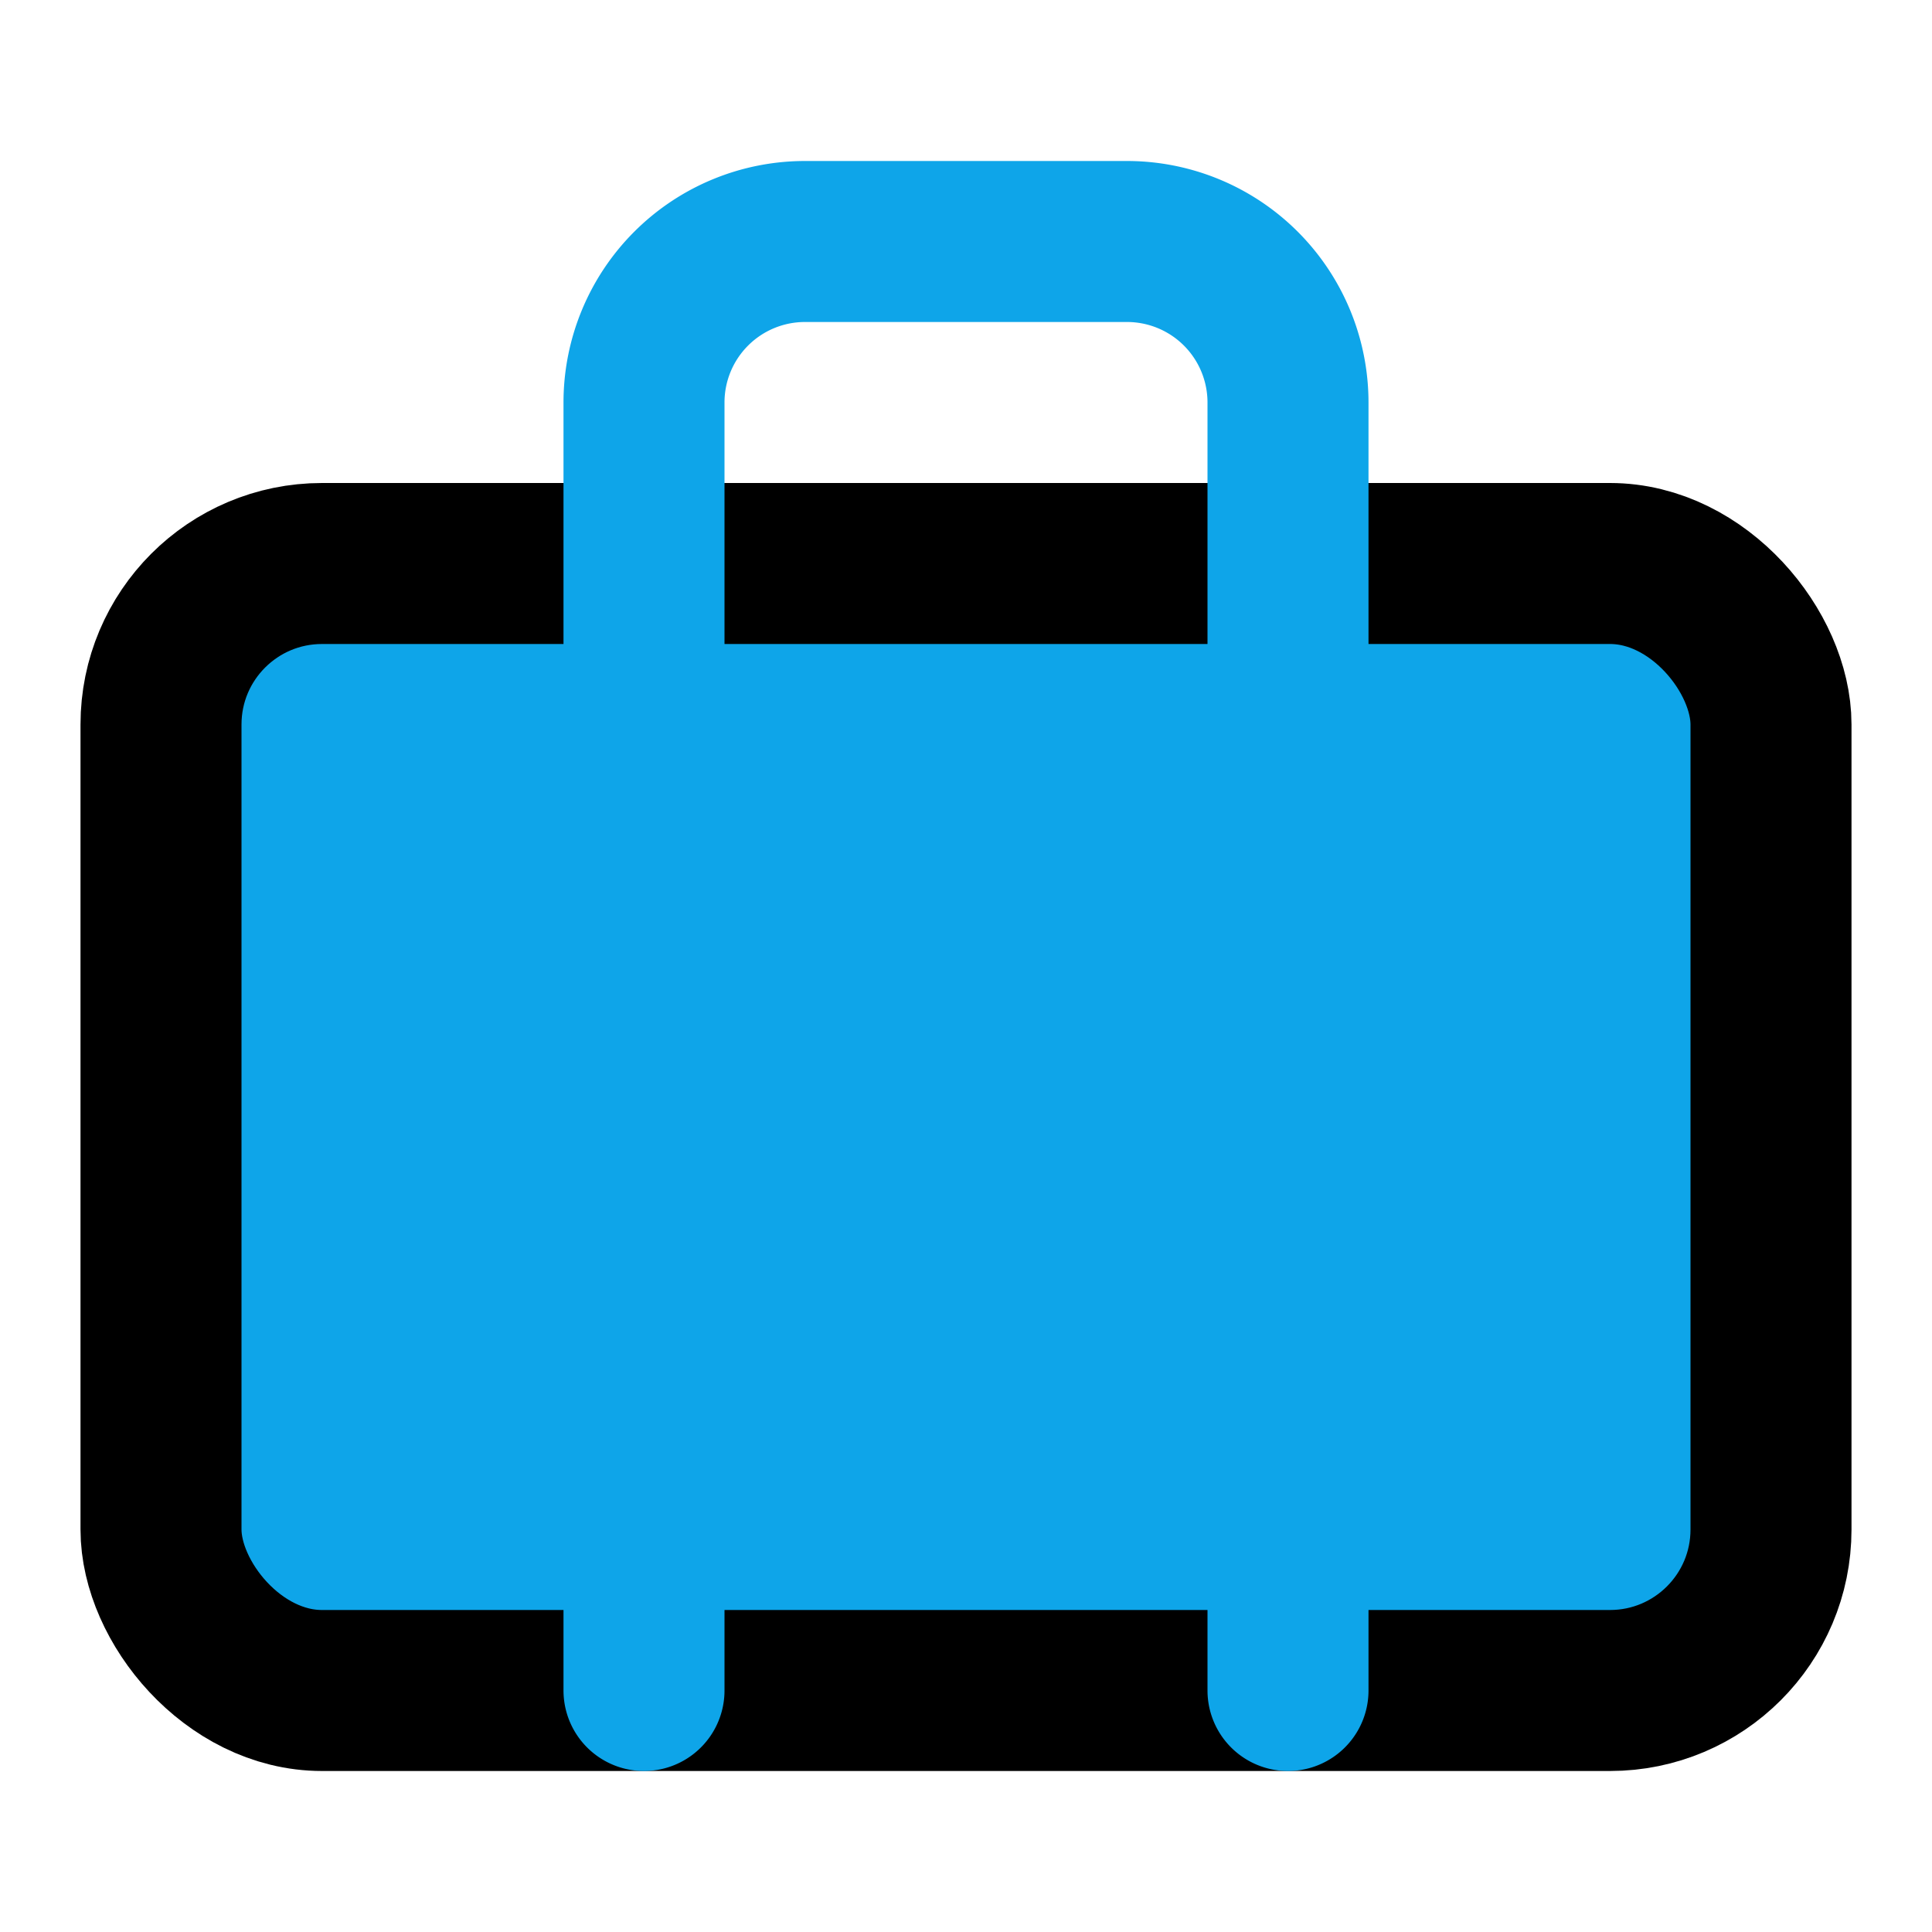 <svg xmlns="http://www.w3.org/2000/svg" viewBox="0 0 24 24" fill="none" stroke="currentColor" stroke-width="2" stroke-linecap="round" stroke-linejoin="round" class="feather feather-briefcase">
  <rect x="2" y="7" width="20" height="14" rx="2" ry="2" fill="#0ea5e9"></rect>
  <path d="M16 21V5a2 2 0 0 0-2-2h-4a2 2 0 0 0-2 2v16" stroke="#0ea5e9"></path>
</svg> 